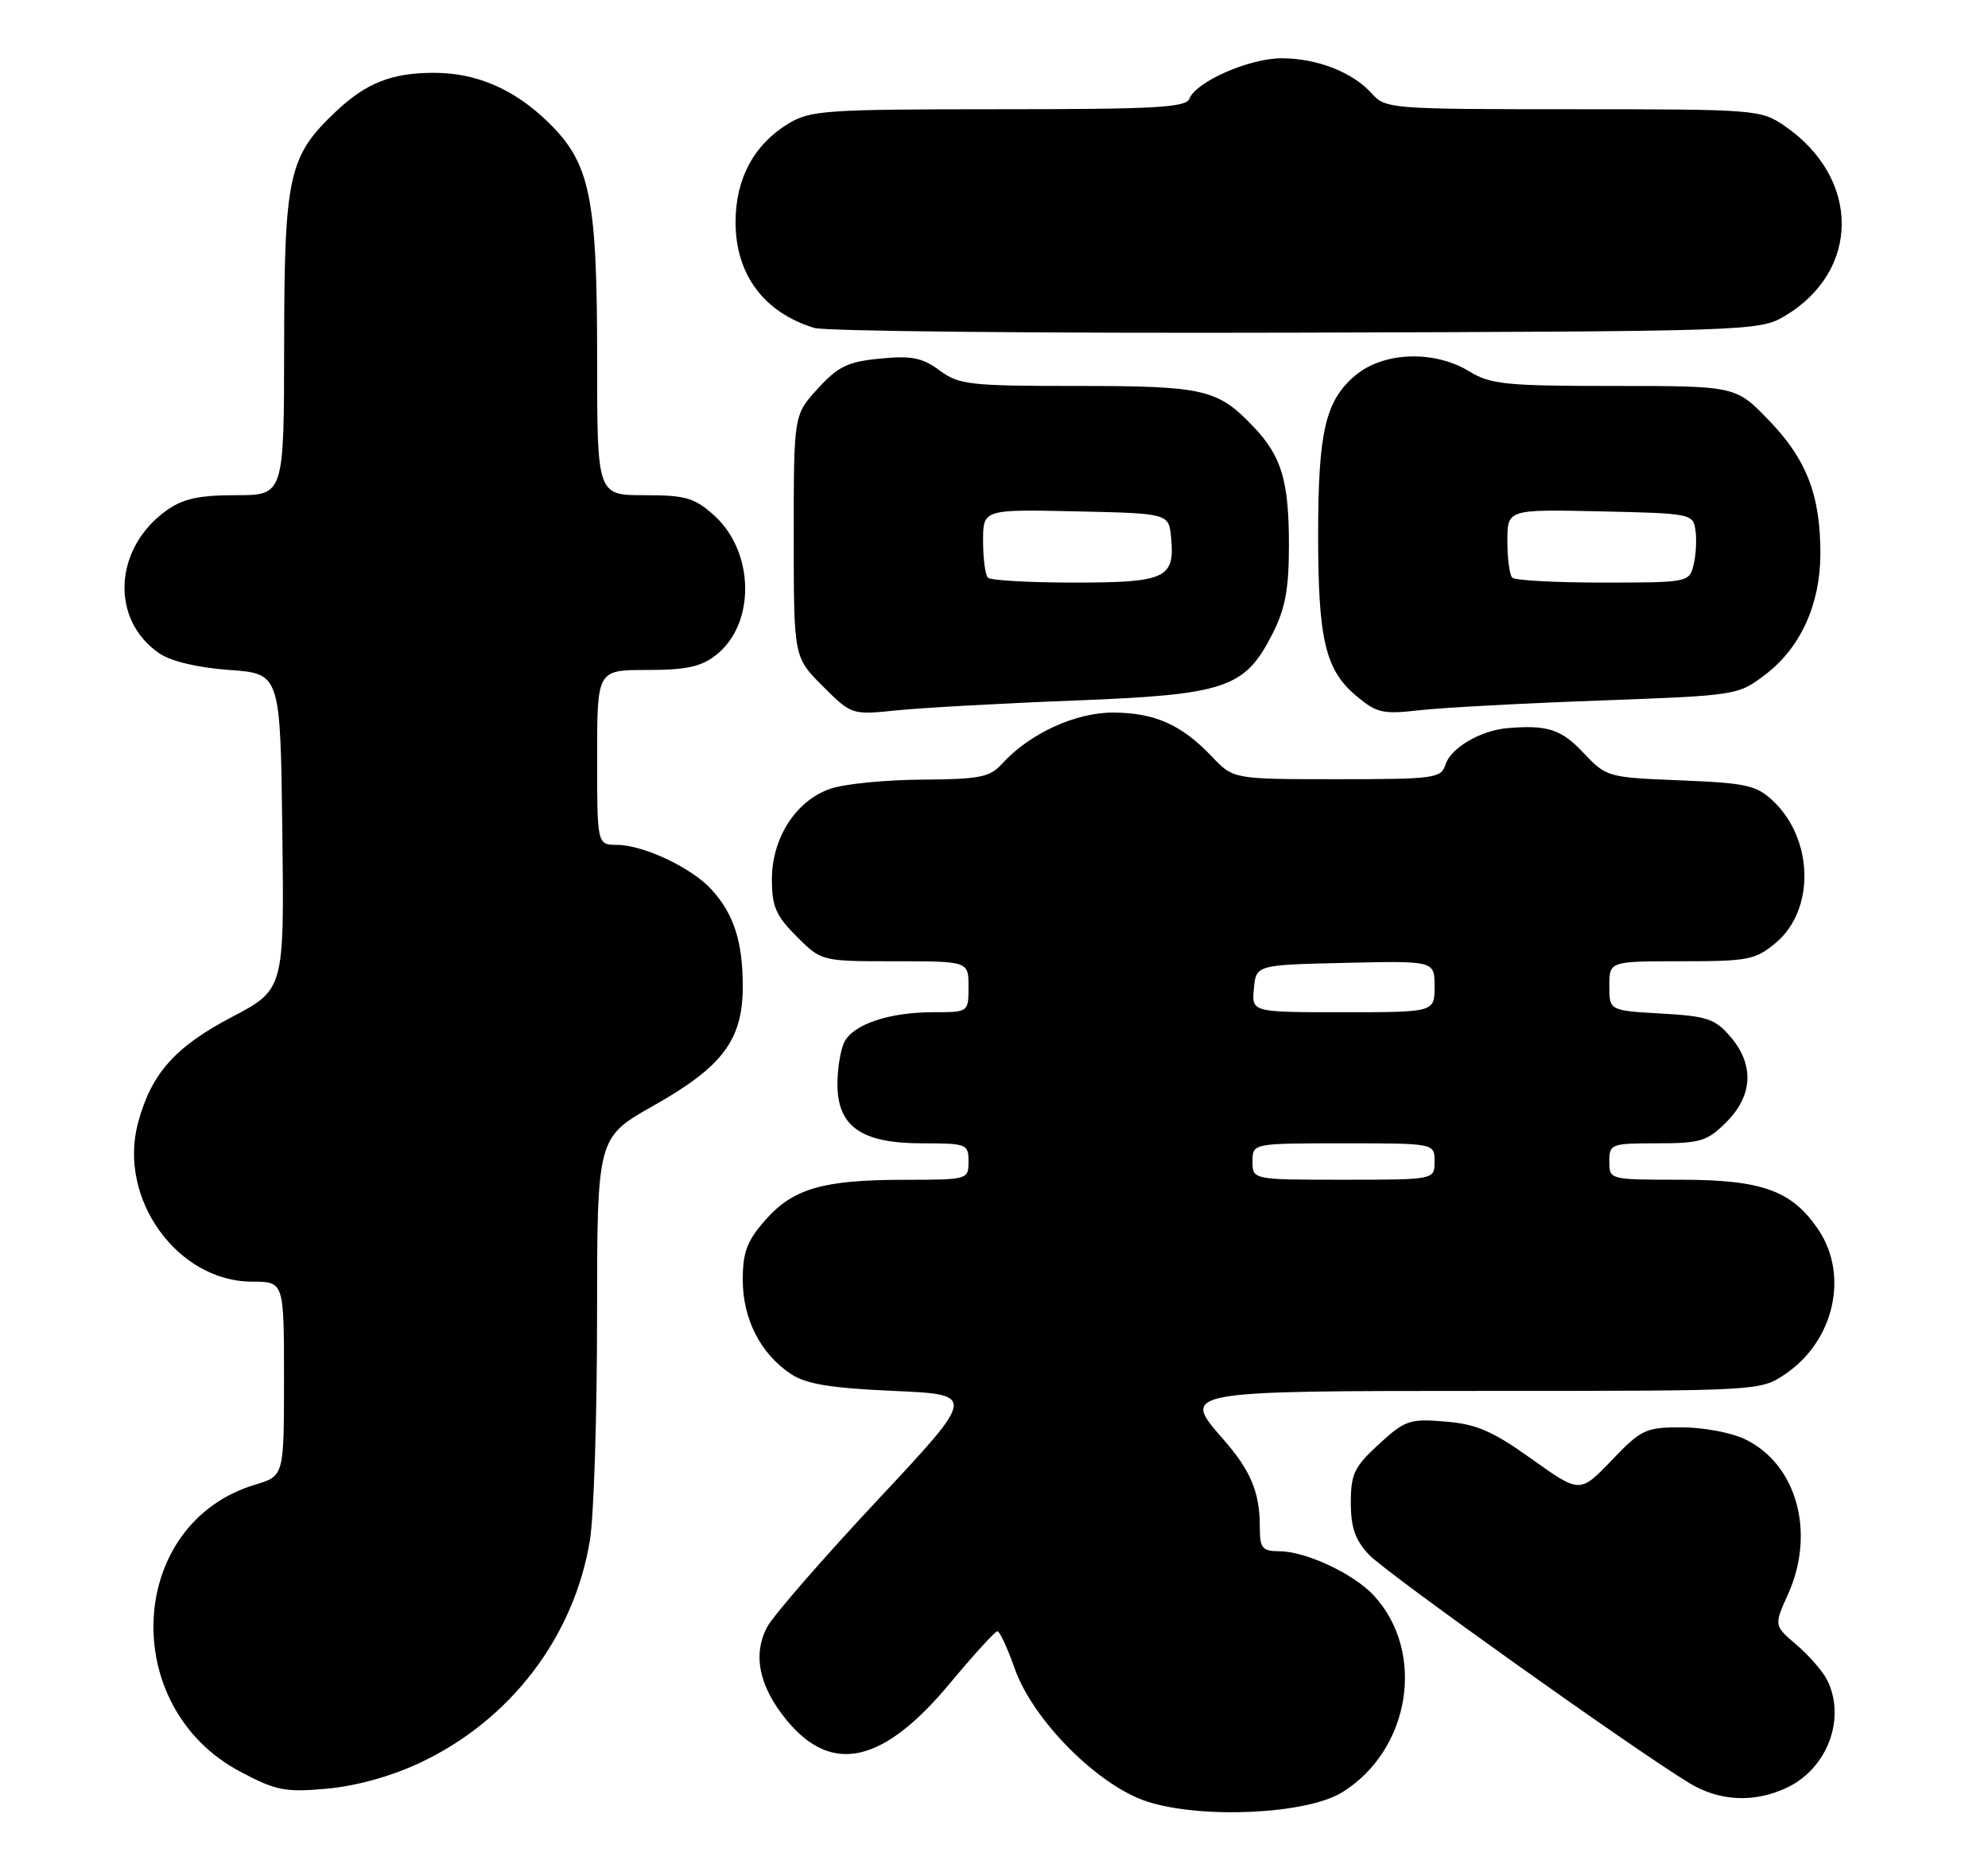 <?xml version="1.0" encoding="UTF-8" standalone="no"?>
<!DOCTYPE svg PUBLIC "-//W3C//DTD SVG 1.1//EN" "http://www.w3.org/Graphics/SVG/1.1/DTD/svg11.dtd" >
<svg xmlns="http://www.w3.org/2000/svg" xmlns:xlink="http://www.w3.org/1999/xlink" version="1.1" viewBox="0 0 273 256">
 <g >
 <path fill="currentColor"
d=" M 184.30 246.13 C 193.67 240.33 195.85 226.93 188.68 219.12 C 185.96 216.15 179.39 213.05 175.75 213.02 C 173.29 213.00 173.00 212.64 173.00 209.57 C 173.00 204.91 171.73 201.90 167.95 197.60 C 162.16 191.00 162.16 191.00 204.47 191.00 C 241.52 191.00 241.72 190.99 245.10 188.73 C 251.82 184.24 253.94 175.19 249.73 168.90 C 246.12 163.50 242.01 162.00 230.75 162.00 C 221.02 162.00 221.00 162.00 221.00 159.50 C 221.00 157.09 221.23 157.00 227.58 157.00 C 233.51 157.00 234.44 156.72 237.08 154.08 C 240.73 150.43 240.92 146.19 237.62 142.35 C 235.52 139.90 234.41 139.53 228.12 139.18 C 221.00 138.77 221.00 138.77 221.00 135.39 C 221.00 132.00 221.00 132.00 230.92 132.00 C 240.11 132.00 241.07 131.81 243.89 129.44 C 249.26 124.92 249.05 115.22 243.47 109.97 C 241.19 107.83 239.80 107.52 230.77 107.16 C 220.76 106.76 220.59 106.71 217.45 103.38 C 214.40 100.14 212.49 99.52 207.00 99.99 C 203.30 100.31 199.23 102.70 198.50 104.99 C 197.90 106.88 197.01 107.00 183.62 107.00 C 169.37 107.00 169.37 107.00 166.44 103.91 C 162.28 99.53 158.62 97.89 152.94 97.85 C 147.73 97.81 141.36 100.73 137.59 104.90 C 135.93 106.73 134.53 107.01 126.60 107.06 C 121.59 107.09 115.94 107.65 114.03 108.31 C 109.31 109.93 106.00 115.06 106.00 120.75 C 106.00 124.48 106.55 125.75 109.40 128.60 C 112.80 132.00 112.80 132.00 122.90 132.00 C 133.00 132.00 133.00 132.00 133.00 135.50 C 133.00 139.00 133.00 139.00 128.15 139.00 C 122.16 139.00 117.27 140.62 115.98 143.04 C 115.44 144.05 115.00 146.67 115.00 148.86 C 115.00 154.71 118.28 157.00 126.63 157.00 C 132.76 157.00 133.00 157.10 133.00 159.50 C 133.00 161.98 132.92 162.00 124.25 162.01 C 113.02 162.01 108.91 163.20 105.08 167.56 C 102.57 170.42 102.00 171.94 102.00 175.78 C 102.01 181.17 104.47 185.95 108.65 188.70 C 110.74 190.07 114.11 190.62 122.73 191.00 C 134.06 191.50 134.06 191.50 120.50 206.00 C 113.04 213.97 106.24 221.79 105.38 223.37 C 103.31 227.19 104.23 231.61 108.05 236.24 C 114.25 243.76 121.29 242.16 130.45 231.15 C 133.72 227.22 136.66 224.00 136.97 224.00 C 137.28 224.00 138.36 226.33 139.37 229.19 C 141.90 236.30 150.87 245.27 157.59 247.41 C 165.12 249.81 179.45 249.12 184.30 246.13 Z  M 245.39 245.48 C 250.97 242.84 253.54 235.93 250.90 230.68 C 250.29 229.48 248.40 227.31 246.70 225.86 C 243.60 223.22 243.60 223.22 245.55 218.89 C 249.36 210.43 246.72 200.99 239.58 197.61 C 237.72 196.72 233.83 196.00 230.93 196.00 C 225.98 196.00 225.39 196.28 221.31 200.54 C 216.96 205.07 216.96 205.07 210.35 200.36 C 204.96 196.51 202.78 195.56 198.48 195.21 C 193.58 194.80 192.96 195.01 189.36 198.31 C 185.98 201.41 185.50 202.40 185.50 206.34 C 185.50 209.76 186.10 211.48 188.00 213.50 C 190.33 215.98 224.16 240.10 232.00 244.86 C 236.12 247.37 240.95 247.59 245.39 245.48 Z  M 57.62 242.09 C 70.06 236.27 78.83 224.80 81.01 211.50 C 81.55 208.20 81.99 194.41 81.99 180.85 C 82.00 156.20 82.00 156.20 89.71 151.85 C 99.27 146.46 102.00 142.80 102.00 135.42 C 102.00 129.30 100.76 125.47 97.68 122.12 C 94.96 119.15 88.39 116.05 84.75 116.02 C 82.00 116.00 82.00 116.00 82.00 104.00 C 82.00 92.00 82.00 92.00 88.87 92.00 C 94.27 92.00 96.28 91.56 98.33 89.95 C 103.79 85.66 103.63 75.77 98.04 70.75 C 95.36 68.35 94.15 68.00 88.48 68.00 C 82.00 68.00 82.00 68.00 82.00 49.18 C 82.00 27.03 81.04 22.39 75.28 16.78 C 70.61 12.24 65.45 10.00 59.60 10.00 C 53.79 10.00 50.28 11.39 46.13 15.31 C 39.62 21.46 39.05 24.06 39.02 47.25 C 39.00 68.00 39.00 68.00 32.40 68.00 C 27.33 68.00 25.14 68.48 22.89 70.08 C 15.60 75.27 15.10 85.12 21.90 89.73 C 23.50 90.82 27.19 91.69 31.50 92.00 C 38.50 92.50 38.50 92.50 38.77 114.19 C 39.04 135.88 39.04 135.88 31.78 139.69 C 24.03 143.76 20.77 147.44 18.96 154.17 C 16.15 164.58 24.36 176.00 34.65 176.00 C 39.00 176.00 39.00 176.00 39.00 189.34 C 39.00 202.68 39.00 202.68 35.05 203.87 C 17.44 209.14 16.14 234.40 33.02 243.30 C 37.93 245.90 39.16 246.14 44.90 245.62 C 48.90 245.26 53.67 243.94 57.62 242.09 Z  M 147.50 96.20 C 168.36 95.39 170.95 94.52 174.75 87.02 C 176.51 83.55 177.00 80.88 177.00 74.85 C 177.00 66.05 176.00 62.69 172.19 58.66 C 167.23 53.43 165.41 53.00 148.01 53.00 C 133.15 53.00 131.70 52.84 129.03 50.87 C 126.67 49.12 125.20 48.82 120.88 49.24 C 116.44 49.66 115.11 50.30 112.31 53.36 C 109.00 56.97 109.00 56.97 109.00 73.60 C 109.00 90.24 109.00 90.24 112.97 94.21 C 116.95 98.18 116.95 98.18 123.22 97.54 C 126.68 97.19 137.60 96.58 147.50 96.20 Z  M 219.58 96.20 C 238.60 95.50 238.67 95.49 242.44 92.62 C 247.25 88.95 249.95 83.03 249.98 76.12 C 250.01 68.07 248.11 63.11 242.95 57.76 C 238.37 53.00 238.37 53.00 221.71 53.00 C 206.82 53.00 204.70 52.79 201.77 51.00 C 196.94 48.05 189.98 48.30 186.11 51.56 C 182.01 55.01 181.01 59.30 181.01 73.50 C 181.01 87.77 182.00 91.98 186.20 95.52 C 189.05 97.92 189.87 98.11 194.92 97.53 C 197.99 97.18 209.09 96.58 219.58 96.20 Z  M 245.00 43.45 C 255.55 37.25 255.55 24.43 245.01 17.25 C 241.79 15.06 241.01 15.00 216.01 15.00 C 191.02 15.00 190.26 14.94 188.40 12.86 C 185.79 9.93 180.86 8.00 175.99 8.00 C 171.57 8.00 164.24 11.21 163.34 13.55 C 162.88 14.77 158.66 15.00 137.14 15.00 C 113.32 15.01 111.27 15.15 108.24 16.99 C 103.51 19.88 101.01 24.56 101.01 30.50 C 101.01 37.69 104.89 42.91 111.82 45.03 C 113.29 45.49 143.07 45.78 178.00 45.68 C 240.09 45.50 241.58 45.45 245.00 43.45 Z  M 172.00 159.50 C 172.00 157.00 172.00 157.00 184.50 157.00 C 197.00 157.00 197.00 157.00 197.00 159.50 C 197.00 162.00 197.00 162.00 184.50 162.00 C 172.00 162.00 172.00 162.00 172.00 159.50 Z  M 172.19 135.75 C 172.50 132.50 172.50 132.50 184.75 132.22 C 197.00 131.94 197.00 131.94 197.00 135.47 C 197.00 139.00 197.00 139.00 184.44 139.00 C 171.87 139.00 171.87 139.00 172.19 135.75 Z  M 135.67 79.33 C 135.30 78.97 135.00 76.70 135.00 74.30 C 135.00 69.94 135.00 69.94 147.75 70.22 C 160.50 70.50 160.50 70.50 160.82 73.82 C 161.36 79.41 160.09 80.00 147.54 80.00 C 141.38 80.00 136.03 79.70 135.67 79.33 Z  M 207.67 79.33 C 207.30 78.97 207.00 76.70 207.00 74.30 C 207.00 69.94 207.00 69.94 219.75 70.22 C 232.28 70.50 232.51 70.54 232.83 72.85 C 233.02 74.15 232.89 76.28 232.56 77.60 C 231.97 79.96 231.78 80.00 220.15 80.00 C 213.65 80.00 208.03 79.70 207.67 79.33 Z "/>
</g>
</svg>